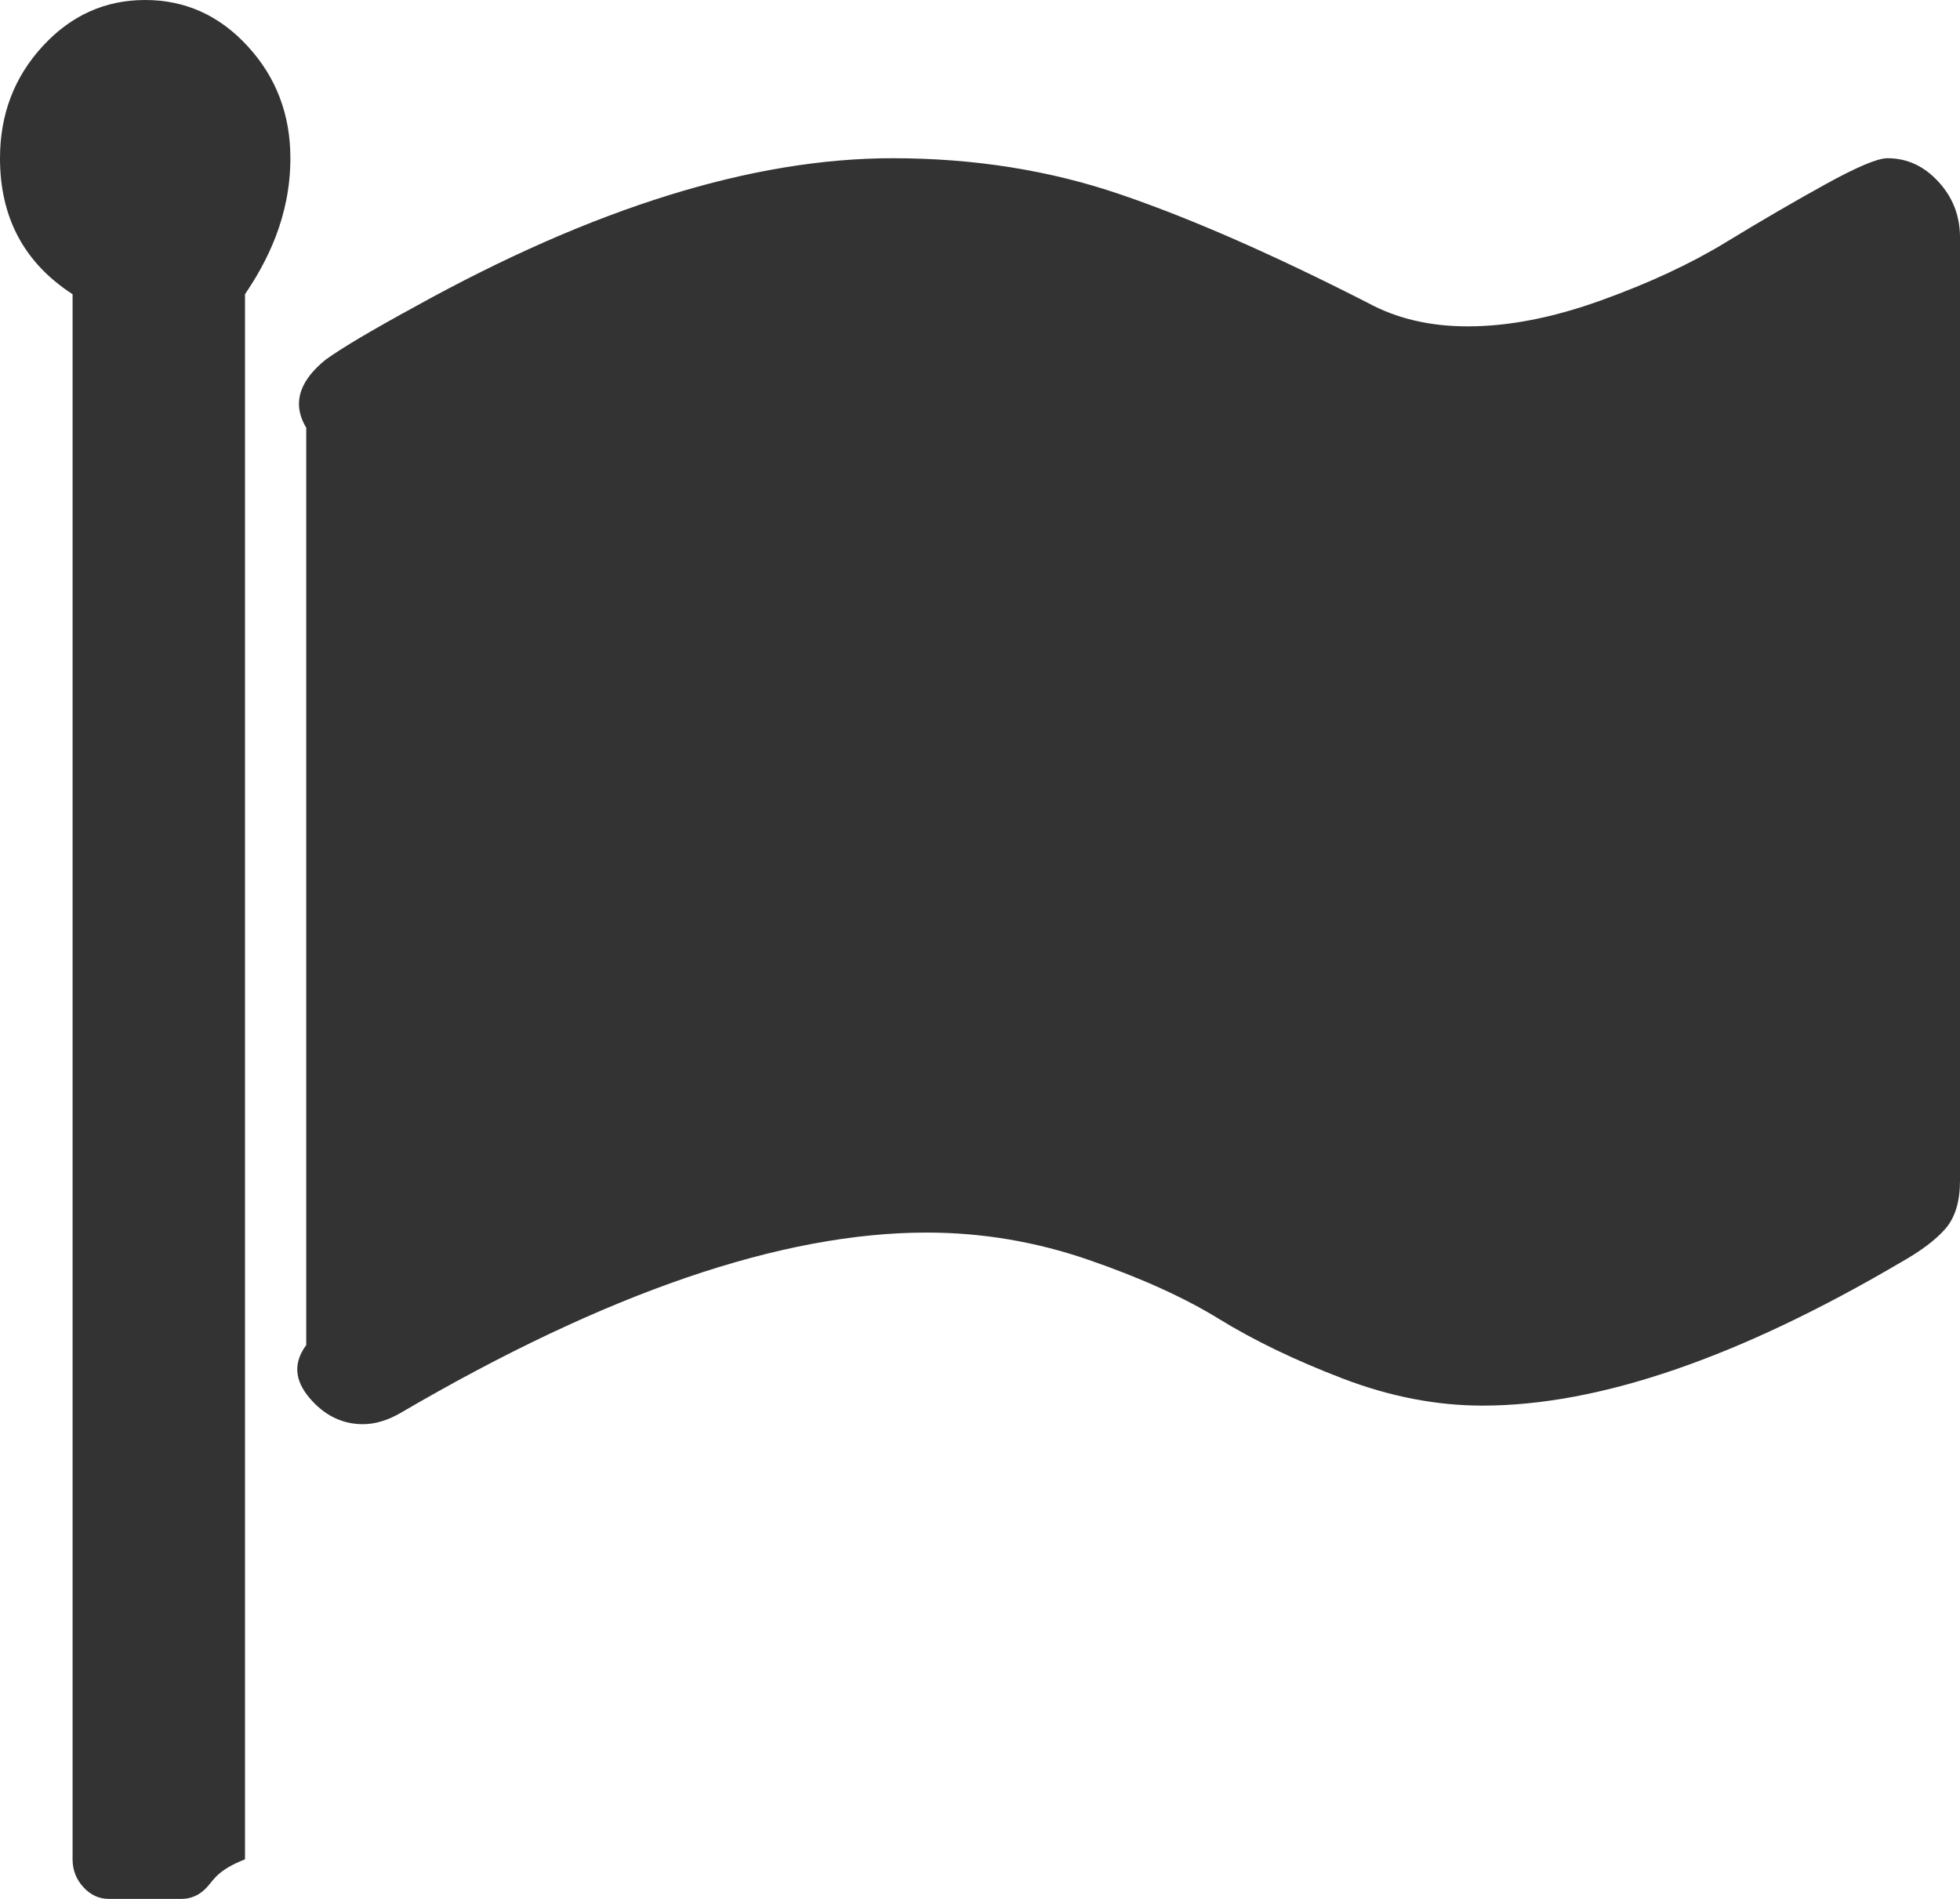 ﻿<?xml version="1.0" encoding="utf-8"?>
<svg version="1.1" xmlns:xlink="http://www.w3.org/1999/xlink" width="32px" height="31px" xmlns="http://www.w3.org/2000/svg">
  <g transform="matrix(1 0 0 1 -176 -178 )">
    <path d="M 4.046 0.757  C 4.509 1.261  4.741 1.87  4.741 2.583  C 4.741 3.552  4.346 4.292  4 4.803  L 4 30.354  C 3.556 30.529  3.497 30.68  3.38 30.808  C 3.262 30.936  3.123 31  2.963 31  L 1.778 31  C 1.617 31  1.478 30.936  1.361 30.808  C 1.244 30.68  1.185 30.529  1.185 30.354  L 1.185 4.803  C 0.395 4.292  0 3.552  0 2.583  C 0 1.87  0.231 1.261  0.694 0.757  C 1.157 0.252  1.716 0  2.37 0  C 3.025 0  3.583 0.252  4.046 0.757  Z M 31.648 2.967  C 31.883 3.222  32 3.525  32 3.875  L 32 19.274  C 32 19.61  31.923 19.869  31.769 20.051  C 31.614 20.233  31.37 20.418  31.037 20.606  C 28.383 22.167  26.105 22.947  24.204 22.947  C 23.451 22.947  22.688 22.799  21.917 22.503  C 21.145 22.207  20.475 21.884  19.907 21.535  C 19.34 21.185  18.627 20.862  17.769 20.566  C 16.91 20.27  16.031 20.122  15.13 20.122  C 12.759 20.122  9.895 21.104  6.537 23.068  C 6.327 23.189  6.123 23.25  5.926 23.25  C 5.605 23.25  5.327 23.122  5.093 22.867  C 4.858 22.611  4.741 22.308  5 21.958  L 5 6.983  C 4.741 6.553  4.932 6.183  5.315 5.873  C 5.574 5.685  6.062 5.395  6.778 5.005  C 9.691 3.391  12.29 2.583  14.574 2.583  C 15.895 2.583  17.13 2.778  18.278 3.169  C 19.426 3.559  20.778 4.151  22.333 4.945  C 22.802 5.2  23.346 5.328  23.963 5.328  C 24.63 5.328  25.355 5.187  26.139 4.904  C 26.923 4.622  27.602 4.306  28.176 3.956  C 28.75 3.606  29.293 3.29  29.806 3.007  C 30.318 2.725  30.654 2.583  30.815 2.583  C 31.136 2.583  31.414 2.711  31.648 2.967  Z " fill-rule="nonzero" fill="#333333" stroke="none" transform="matrix(1 0 0 1 176 178 )" />
  </g>
</svg>